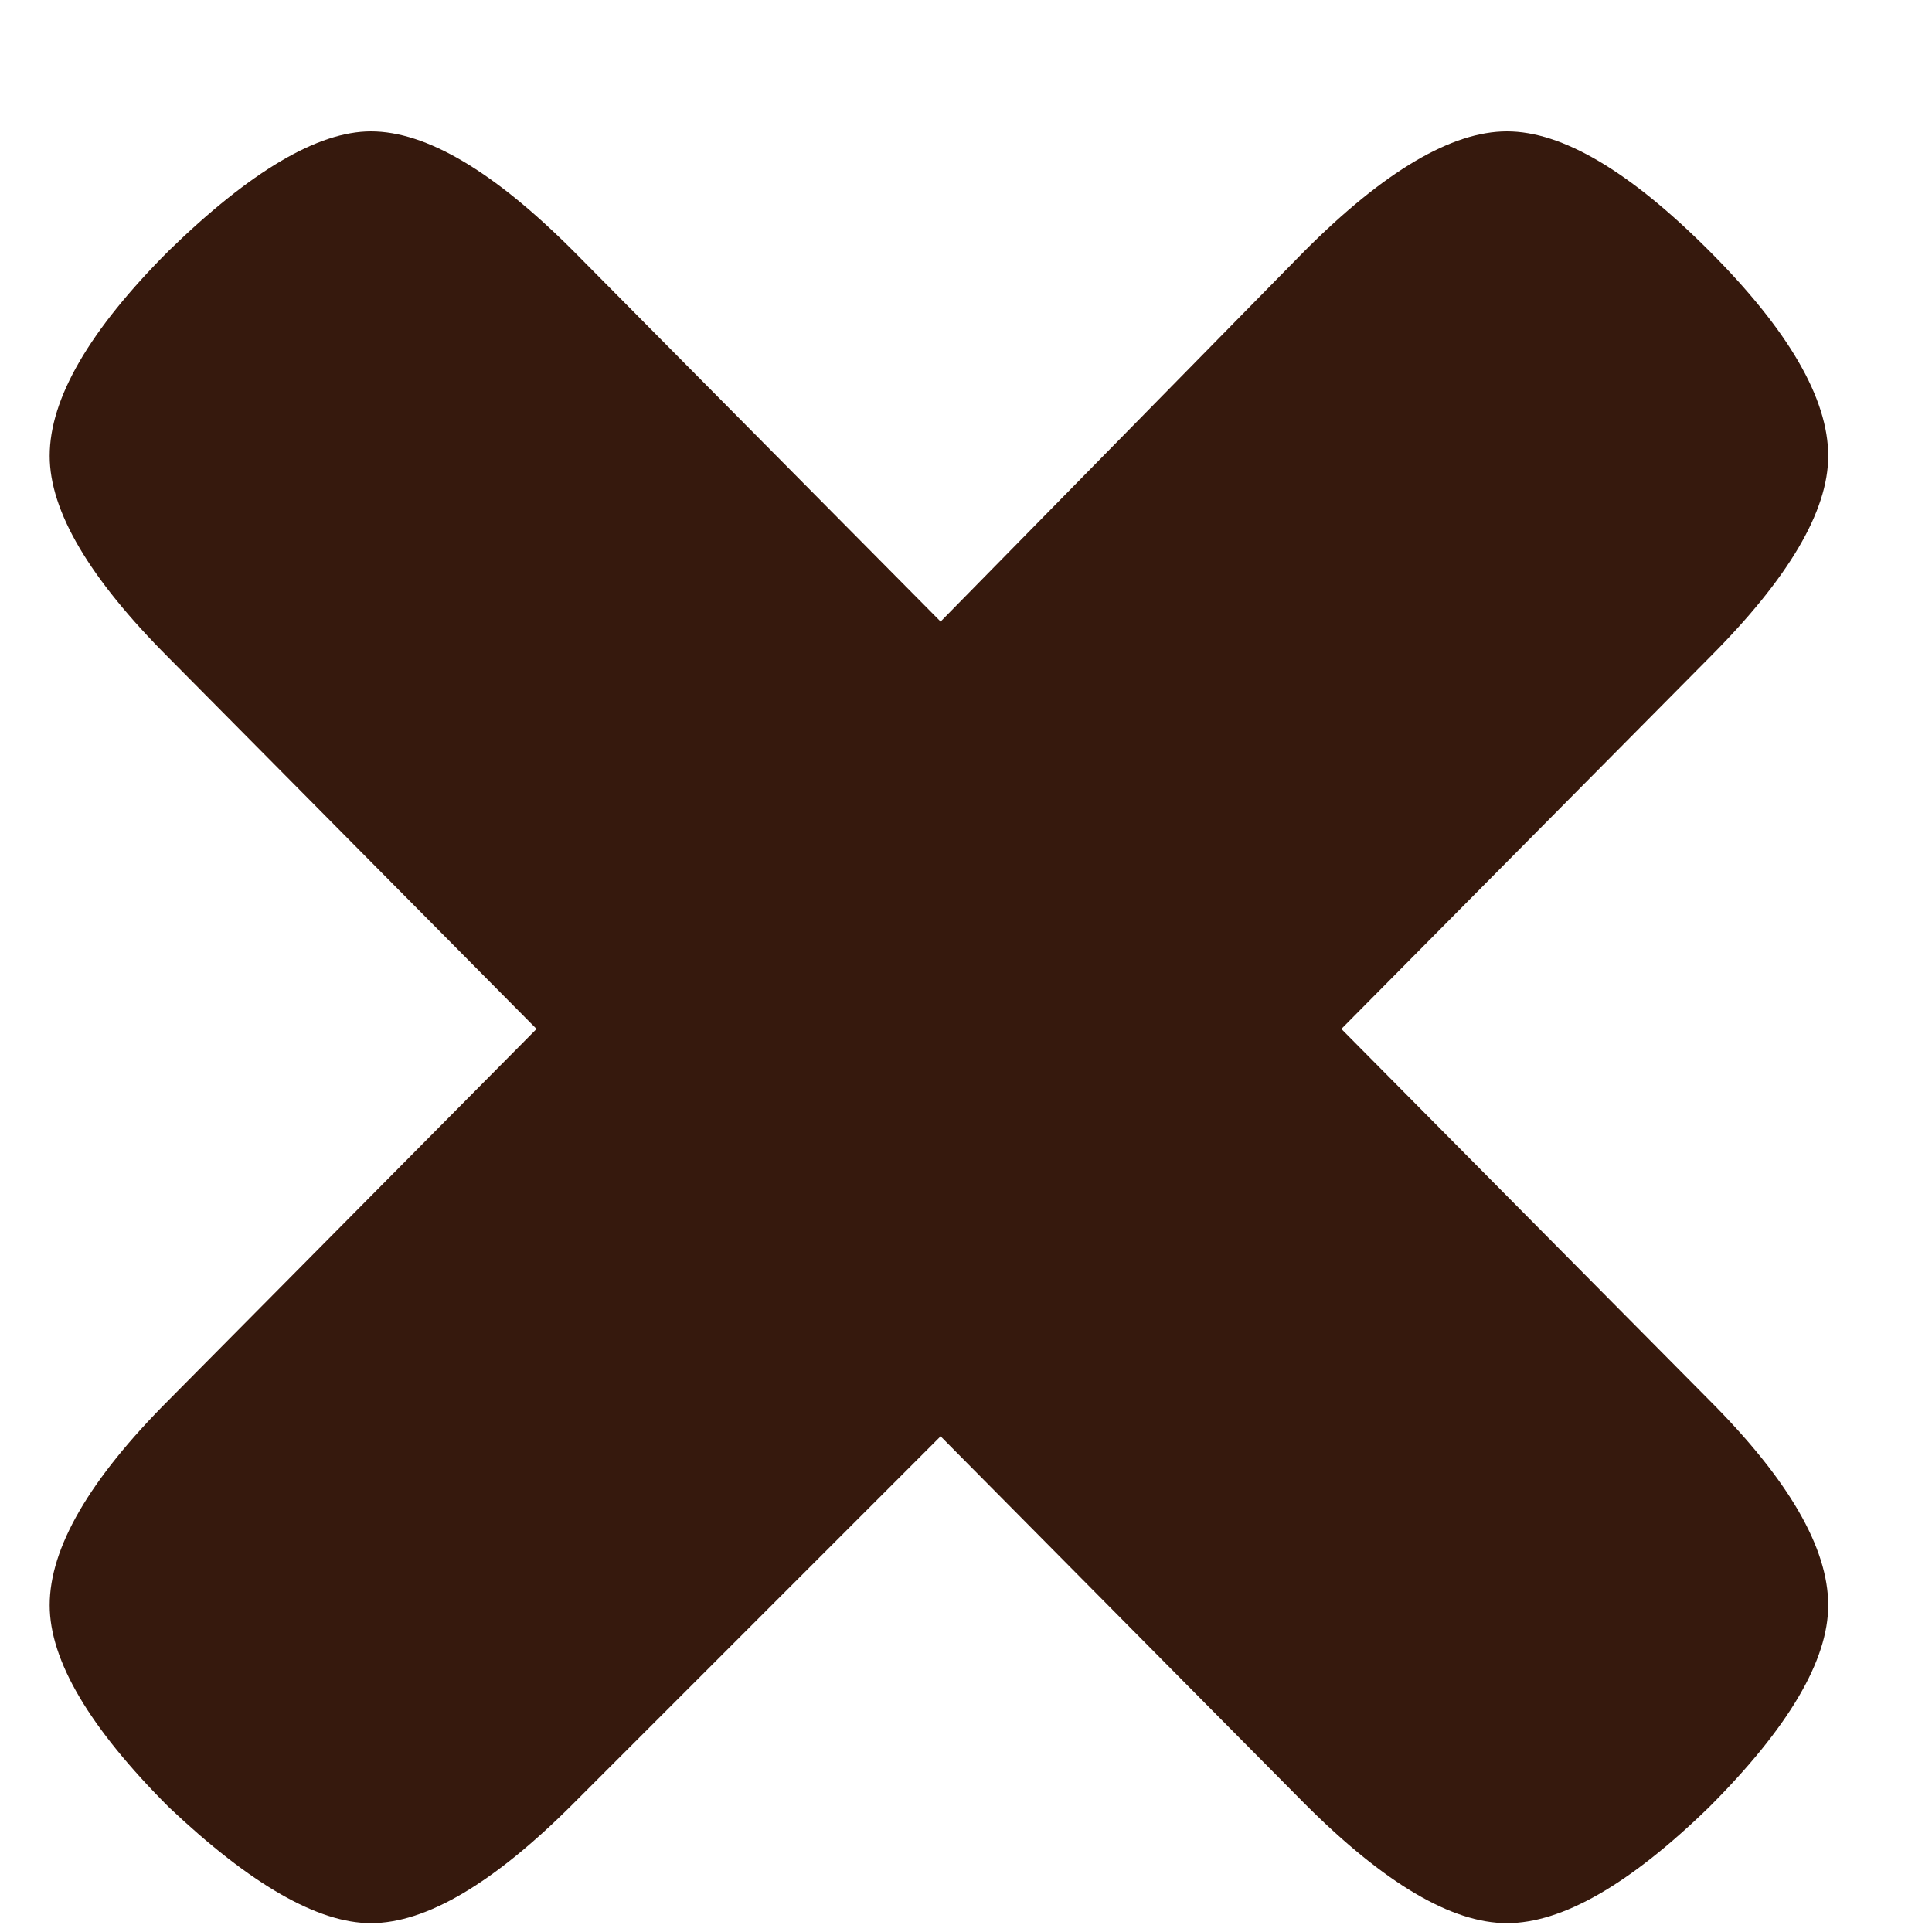 <svg width="14" height="14" viewBox="0 0 14 14" fill="none" xmlns="http://www.w3.org/2000/svg">
<path d="M9.72 7.456L12.384 10.144C12.96 10.72 13.248 11.216 13.248 11.632C13.248 12.032 12.96 12.52 12.384 13.096C11.808 13.656 11.32 13.936 10.92 13.936C10.52 13.936 10.032 13.648 9.456 13.072L6.816 10.408L4.152 13.072C3.576 13.648 3.088 13.936 2.688 13.936C2.304 13.936 1.816 13.656 1.224 13.096C0.648 12.52 0.36 12.032 0.36 11.632C0.36 11.216 0.648 10.72 1.224 10.144L3.888 7.456L1.224 4.768C0.648 4.192 0.36 3.704 0.36 3.304C0.36 2.888 0.648 2.392 1.224 1.816C1.816 1.24 2.304 0.952 2.688 0.952C3.088 0.952 3.576 1.24 4.152 1.816L6.816 4.504L9.456 1.816C10.032 1.24 10.52 0.952 10.92 0.952C11.32 0.952 11.808 1.24 12.384 1.816C12.96 2.392 13.248 2.888 13.248 3.304C13.248 3.704 12.96 4.192 12.384 4.768L9.72 7.456Z" fill="#36190D"/>
</svg>
